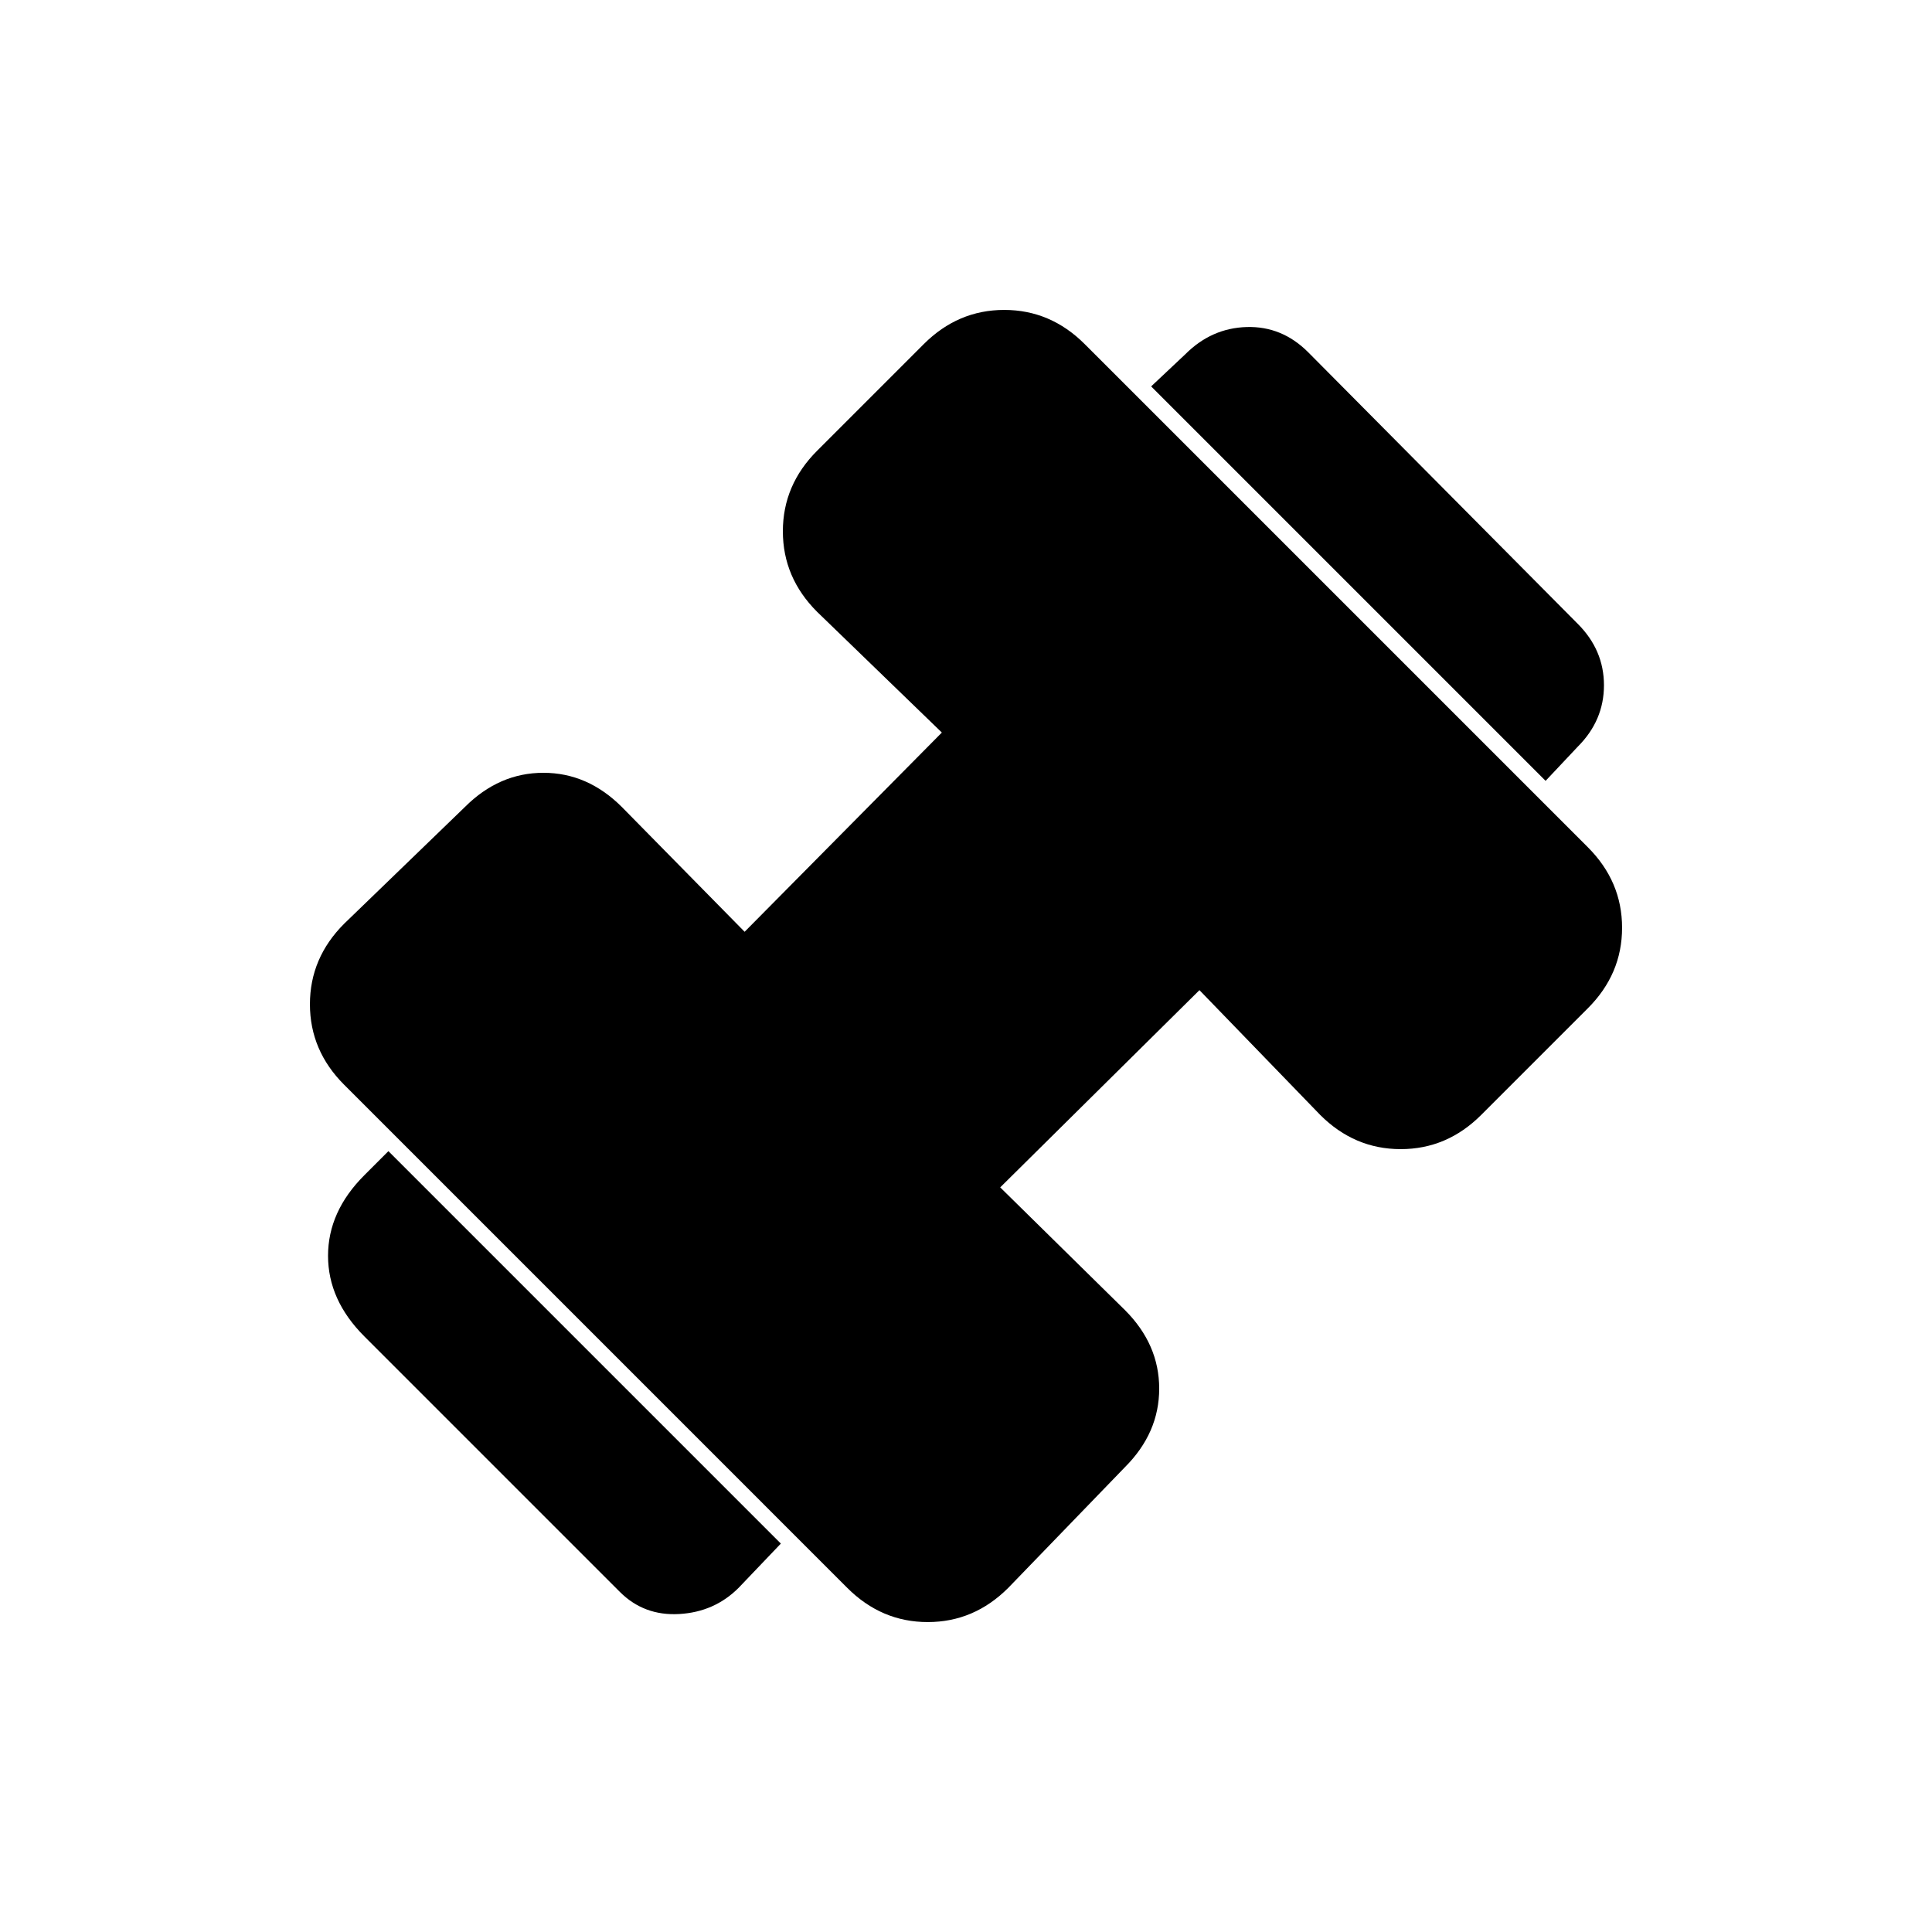 <svg xmlns="http://www.w3.org/2000/svg" height="24" viewBox="0 -960 960 960" width="24"><path d="M768-572 572-768l17-16q13-13 30.5-13.5T650-785l134 135q13 13 13 30.5T784-589l-16 17ZM367-171q-12 12-29.5 13T308-169L181-296q-18-18-18-40t18-40l12-12 195 195-21 22Zm134 0q-17 17-40 17t-40-17L171-421q-17-17-17-40t17-40l60-58q17-17 39-17t39 17l61 62 98-99-62-60q-17-17-17-40t17-40l53-53q17-17 40-17t40 17l250 250q17 17 17 40t-17 40l-53 53q-17 17-40 17t-40-17l-60-62-99 98 62 61q17 17 17 39t-17 39l-58 60Z"/></svg>